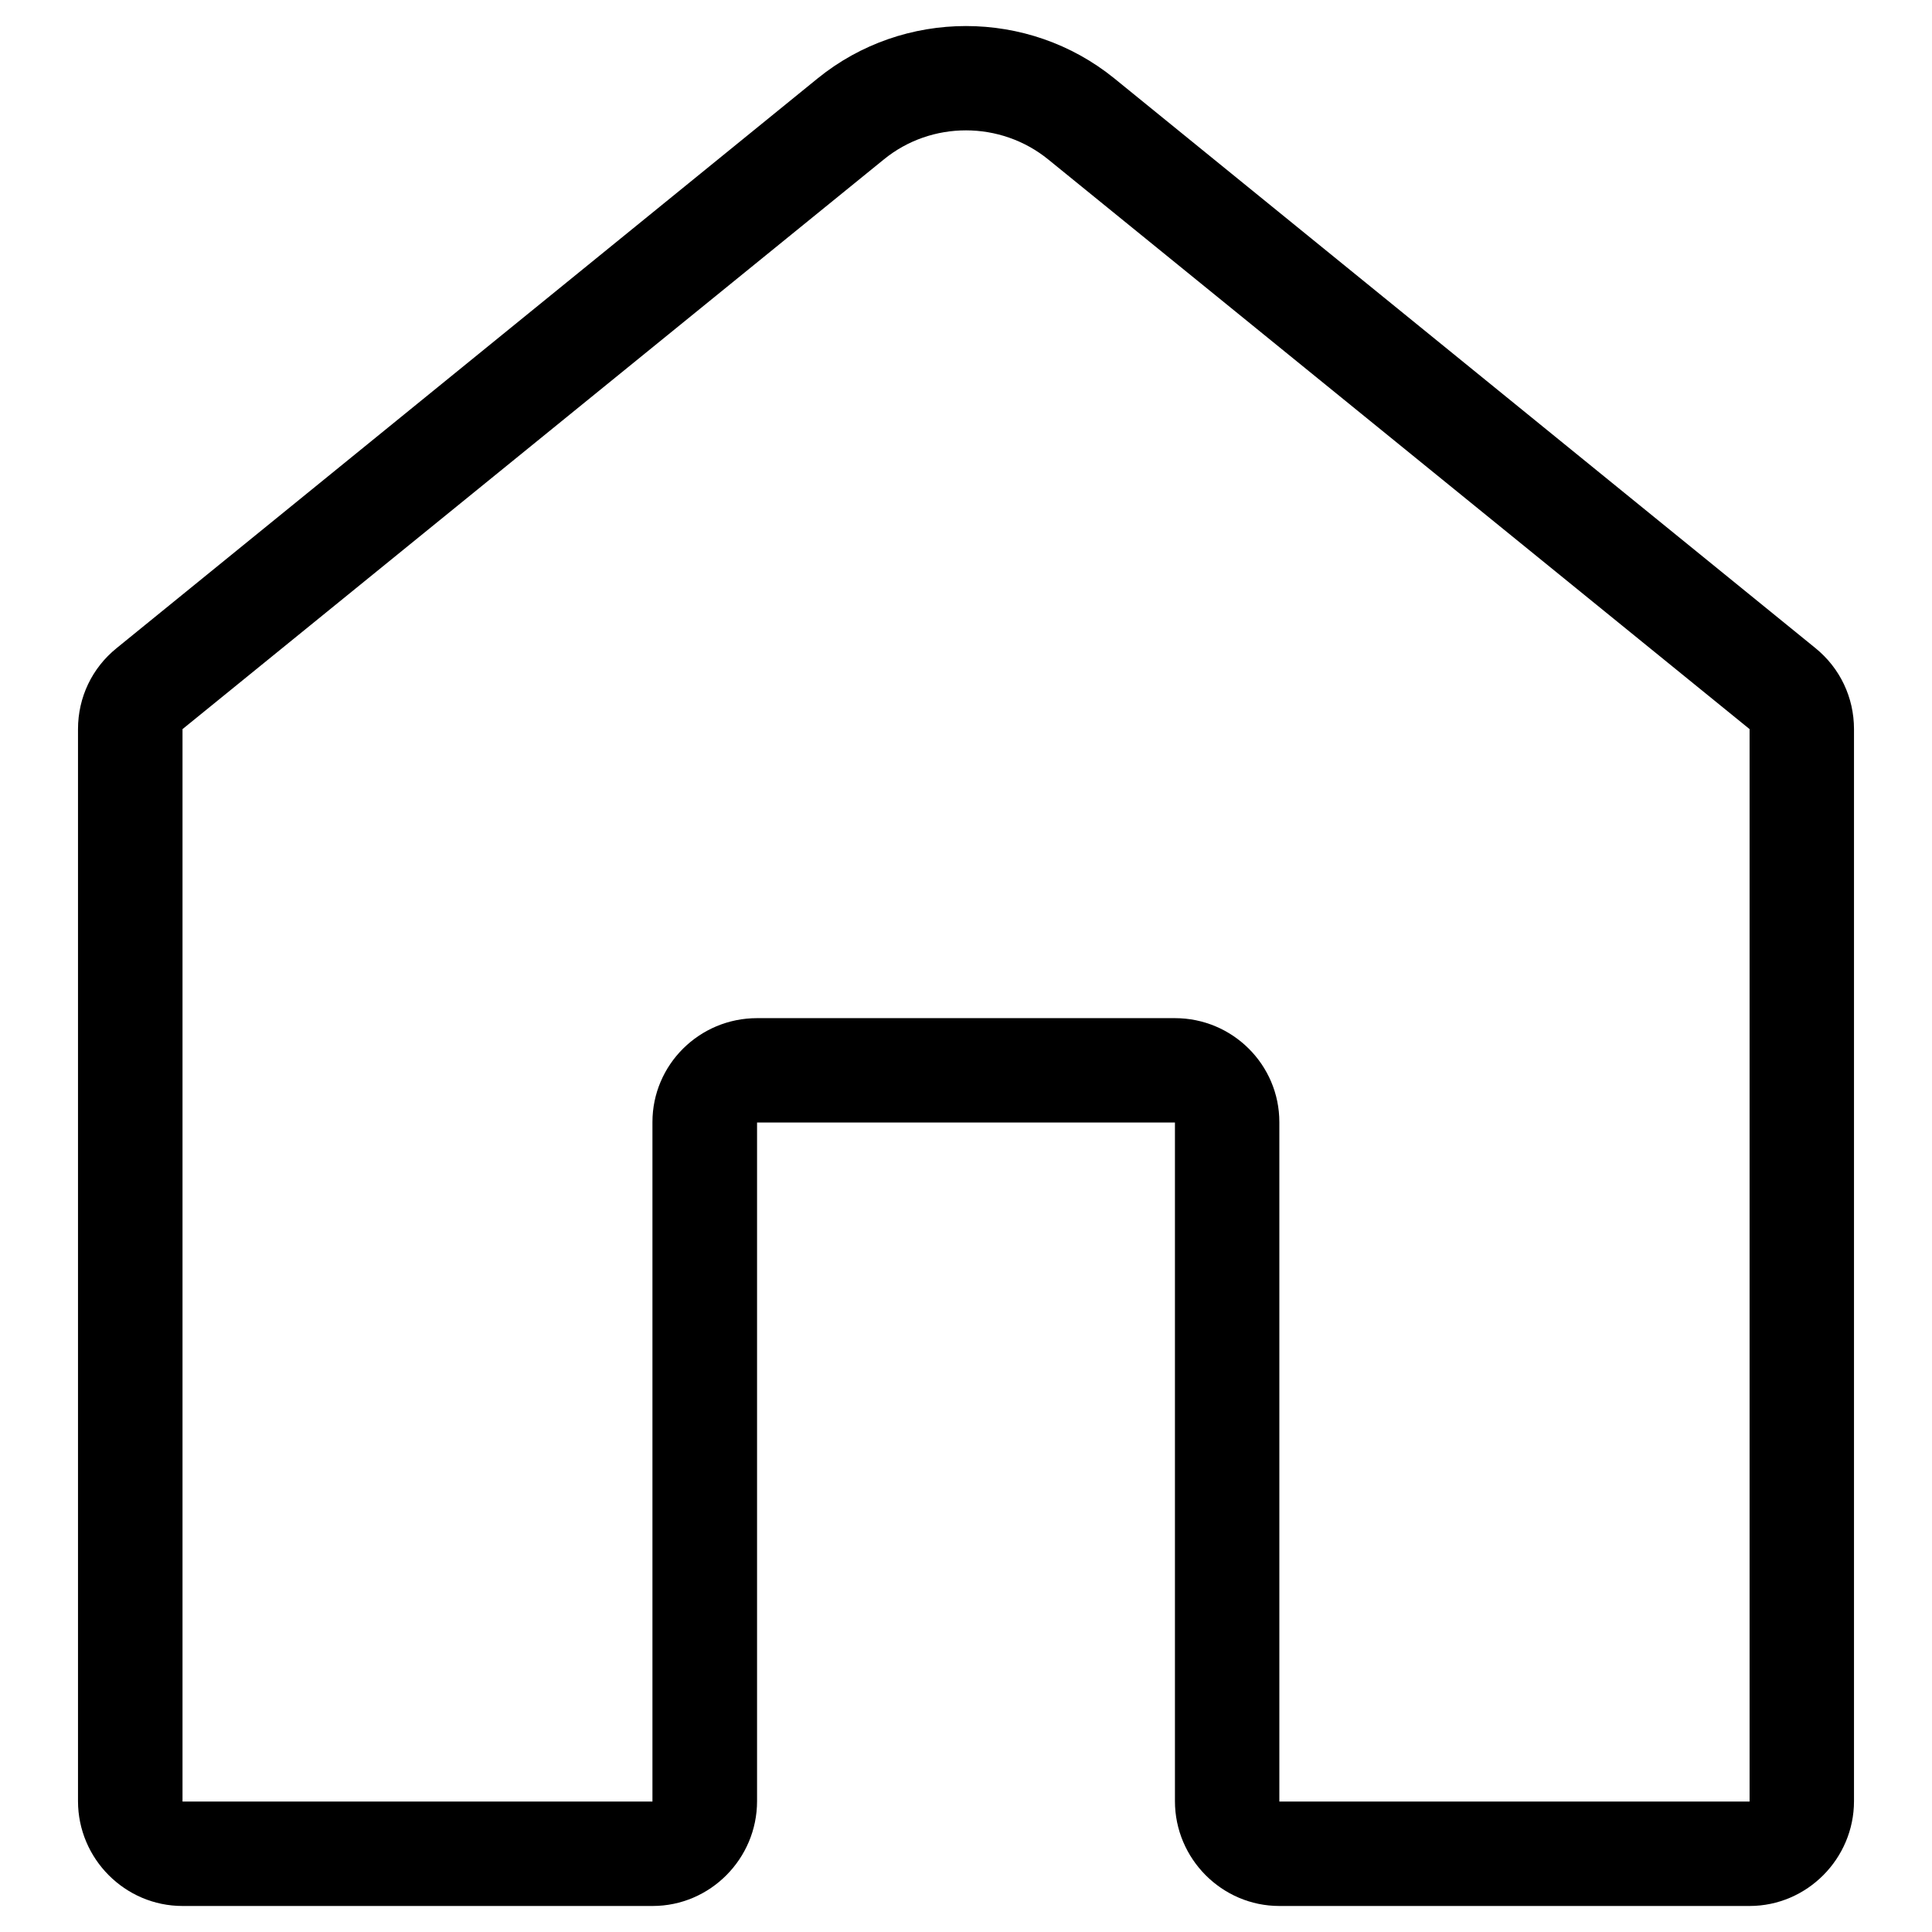 <?xml version="1.0" encoding="utf-8"?>
<!-- Generator: Adobe Illustrator 15.1.0, SVG Export Plug-In  -->
<!DOCTYPE svg PUBLIC "-//W3C//DTD SVG 1.1//EN" "http://www.w3.org/Graphics/SVG/1.1/DTD/svg11.dtd">
<svg version="1.1"
	 xmlns="http://www.w3.org/2000/svg" xmlns:xlink="http://www.w3.org/1999/xlink" xmlns:a="http://ns.adobe.com/AdobeSVGViewerExtensions/3.0/"
	 x="0px" y="0px" width="128px" height="128px" viewBox="-5.168 -1.725 128 128" enable-background="new -5.168 -1.725 128 128"
	 xml:space="preserve">
<defs>
</defs>
<path d="M115.106,41.211L68.65,3.462c-5.695-4.616-13.945-4.616-19.638,0l0,0L2.563,41.211C0.928,42.53,0,44.481,0,46.581v71.026
	c0,3.809,3.108,6.944,6.924,6.944h31.148c3.815,0,6.917-3.136,6.917-6.944V72.645h27.686v44.962c0,3.809,3.108,6.944,6.917,6.944
	h31.154c3.809,0,6.918-3.136,6.918-6.944V46.581C117.664,44.481,116.735,42.53,115.106,41.211z M110.733,117.634H79.592V72.617
	c0-3.805-3.108-6.887-6.917-6.887H44.989c-3.822,0-6.931,3.082-6.931,6.887v45.017H6.924V46.581L53.38,8.845
	c3.156-2.584,7.752-2.571,10.907,0l46.459,37.735v71.053H110.733z"/>
</svg>
